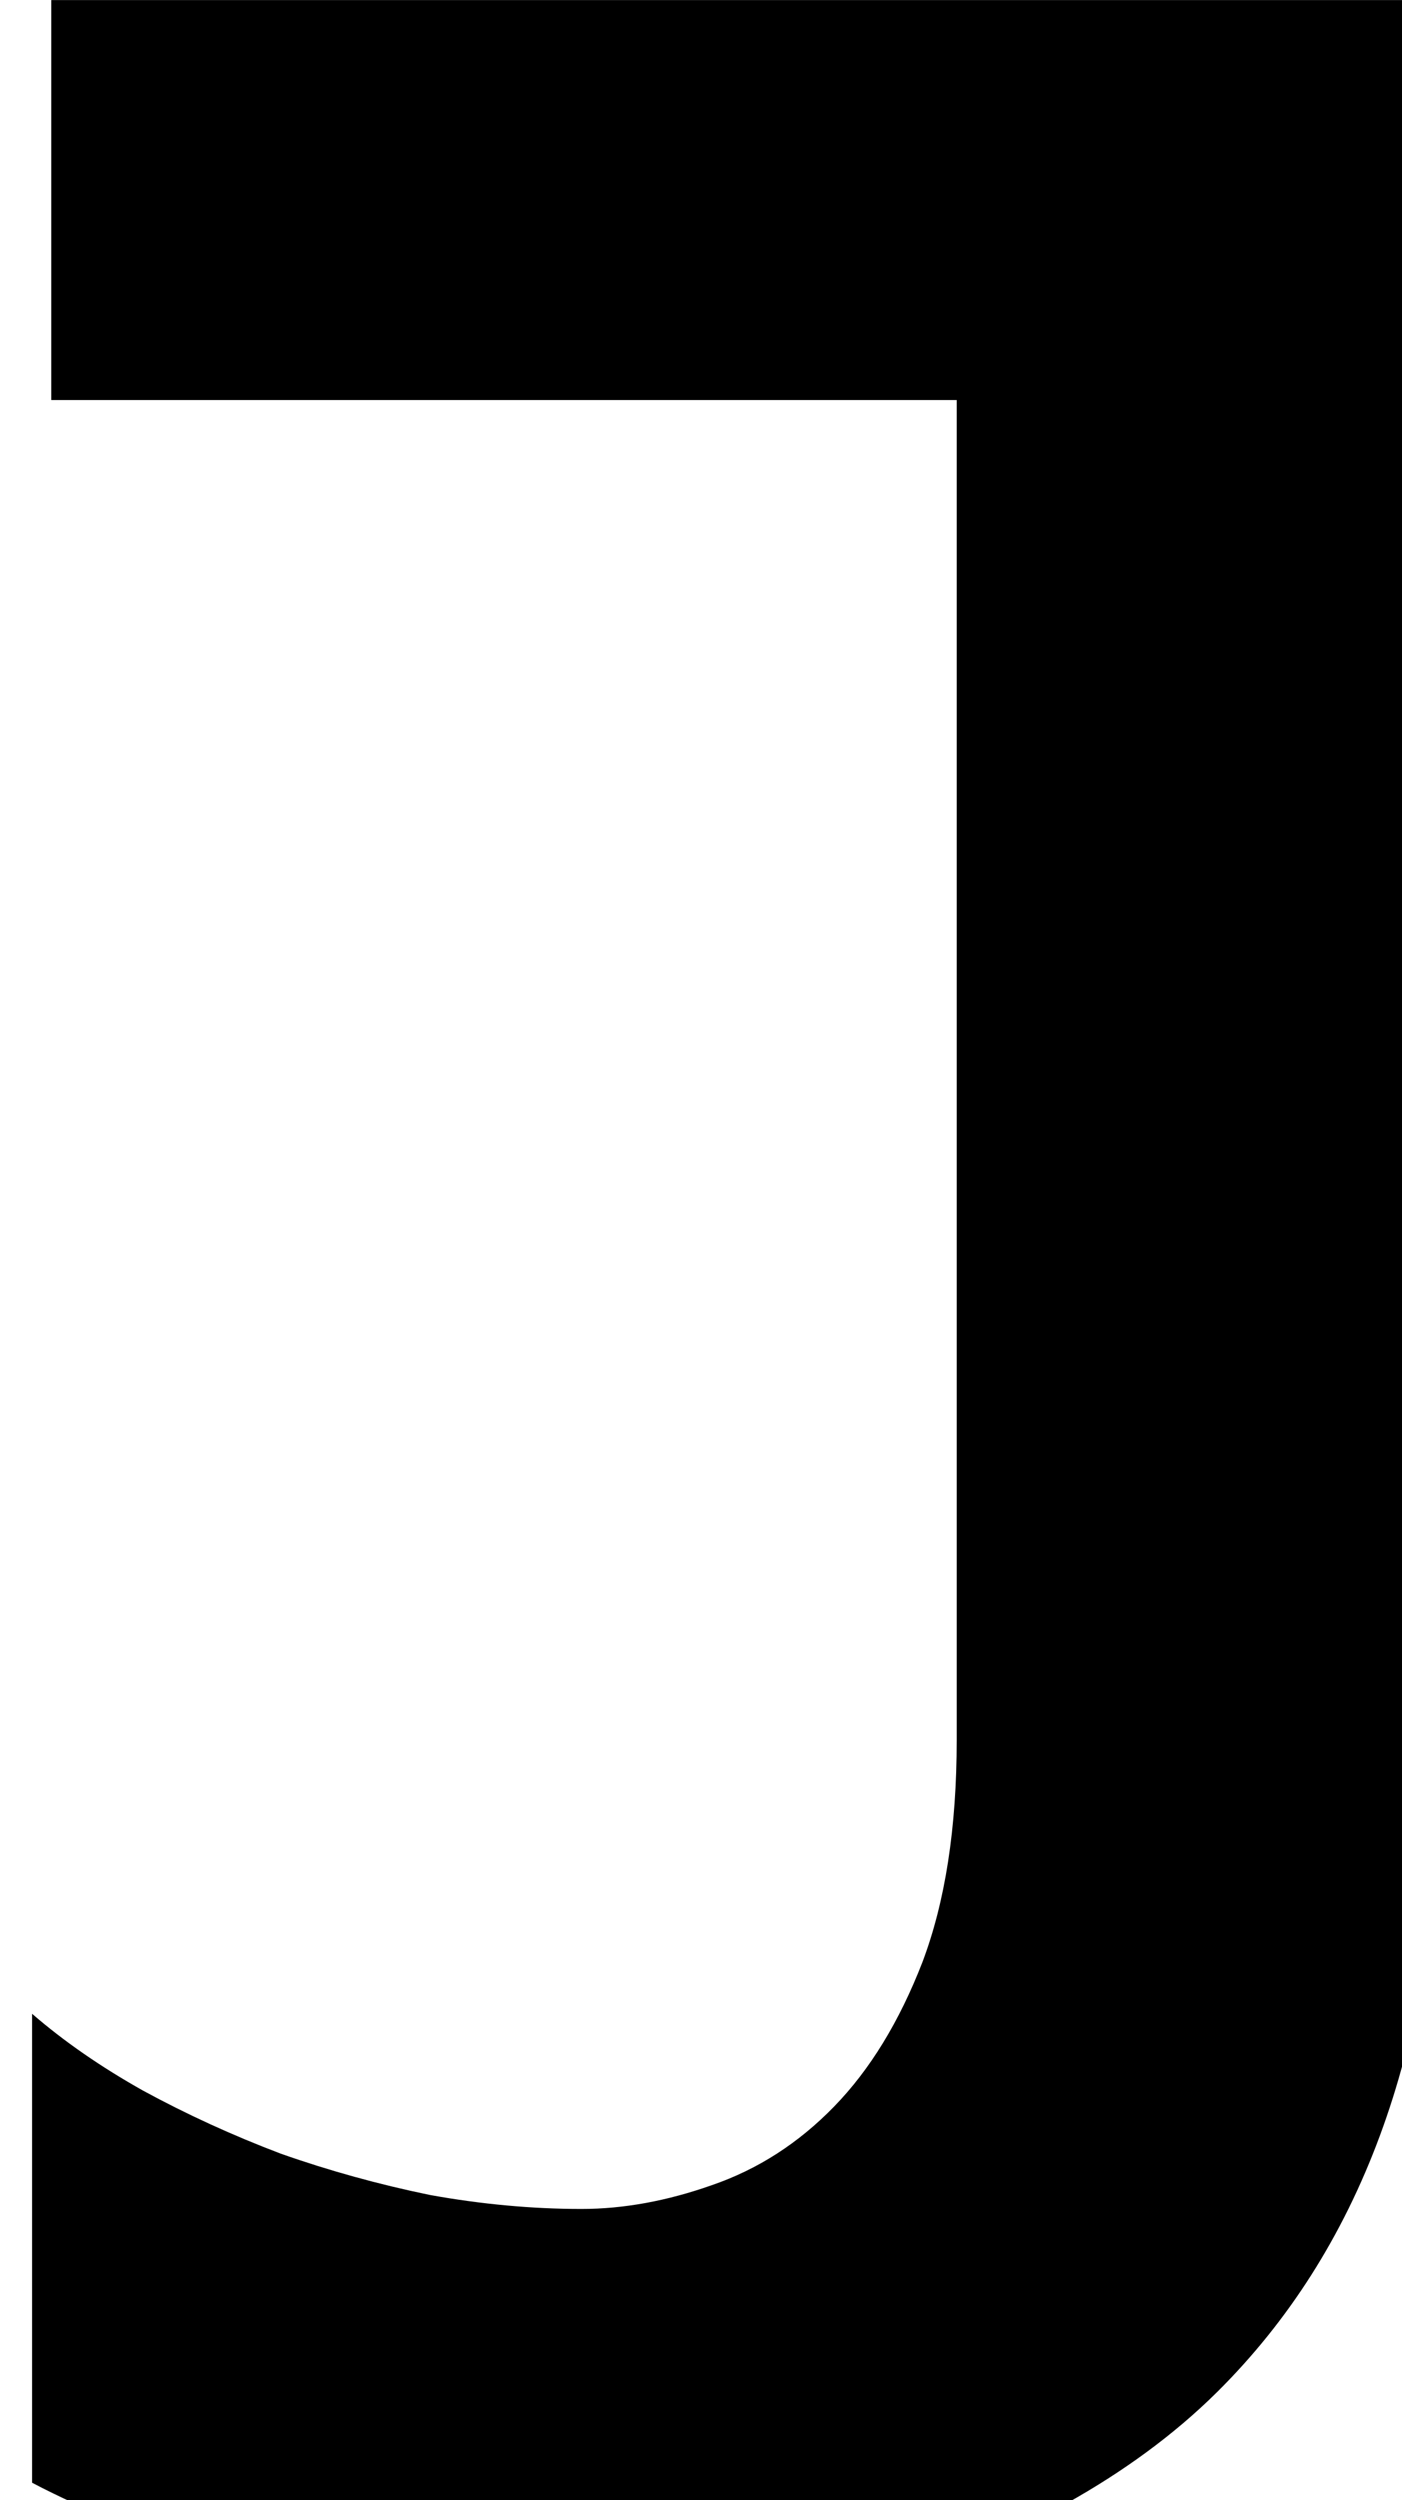 <?xml version="1.0" encoding="UTF-8" standalone="no"?>
<!-- Created with Inkscape (http://www.inkscape.org/) -->

<svg
   xmlns:dc="http://purl.org/dc/elements/1.1/"
   xmlns:cc="http://creativecommons.org/ns#"
   xmlns:rdf="http://www.w3.org/1999/02/22-rdf-syntax-ns#"
   xmlns:svg="http://www.w3.org/2000/svg"
   xmlns="http://www.w3.org/2000/svg"
   xmlns:sodipodi="http://sodipodi.sourceforge.net/DTD/sodipodi-0.dtd"
   xmlns:inkscape="http://www.inkscape.org/namespaces/inkscape"
   width="6.065mm"
   height="10.809mm"
   viewBox="0 0 6.065 10.809"
   version="1.1"
   id="svg8"
   inkscape:version="0.92.4 (5da689c313, 2019-01-14)"
   sodipodi:docname="J1-1.svg">
  <defs
     id="defs2" />
  <sodipodi:namedview
     id="base"
     pagecolor="#ffffff"
     bordercolor="#666666"
     borderopacity="1.0"
     inkscape:pageopacity="0.0"
     inkscape:pageshadow="2"
     inkscape:zoom="1.4142136"
     inkscape:cx="-137.91139"
     inkscape:cy="-92.071272"
     inkscape:document-units="in"
     inkscape:current-layer="layer1"
     showgrid="false"
     fit-margin-top="0"
     fit-margin-left="0"
     fit-margin-right="0"
     fit-margin-bottom="0"
     inkscape:window-width="1858"
     inkscape:window-height="1057"
     inkscape:window-x="54"
     inkscape:window-y="1072"
     inkscape:window-maximized="1" />
  <g
     inkscape:label="Layer 1"
     inkscape:groupmode="layer"
     id="layer1"
     transform="translate(-70.994,-82.086)">
    <path
       style="font-style:normal;font-variant:normal;font-weight:bold;font-stretch:normal;font-size:16.933px;line-height:125%;font-family:Consolas;-inkscape-font-specification:'Consolas Bold';letter-spacing:0px;word-spacing:0px;fill:#000000;fill-opacity:1;stroke:none;stroke-width:1.014px;stroke-linecap:butt;stroke-linejoin:miter;stroke-opacity:1"
       d="m 322.848,0.688 v 6.525 h 14.781 V 29.072 c 0,1.436 -0.188,2.645 -0.562,3.631 -0.375,0.964 -0.854,1.748 -1.438,2.348 -0.583,0.6 -1.25,1.028 -2,1.285 -0.729,0.257 -1.438,0.387 -2.125,0.387 -0.812,0 -1.635,-0.077 -2.469,-0.227 -0.833,-0.171 -1.646,-0.395 -2.438,-0.674 -0.792,-0.3 -1.542,-0.644 -2.25,-1.029 -0.688,-0.386 -1.292,-0.804 -1.812,-1.254 v 7.65 c 0.223,0.119 0.46,0.231 0.697,0.342 h 16.182 c 0.922,-0.515 1.752,-1.114 2.465,-1.82 1.167,-1.157 2.052,-2.549 2.656,-4.178 0.604,-1.629 0.906,-3.429 0.906,-5.4 V 0.688 Z"
       transform="matrix(0.265,0,0,0.265,-14.339,81.904)"
       id="path4548"
       inkscape:connector-curvature="0" />
  </g>
</svg>
